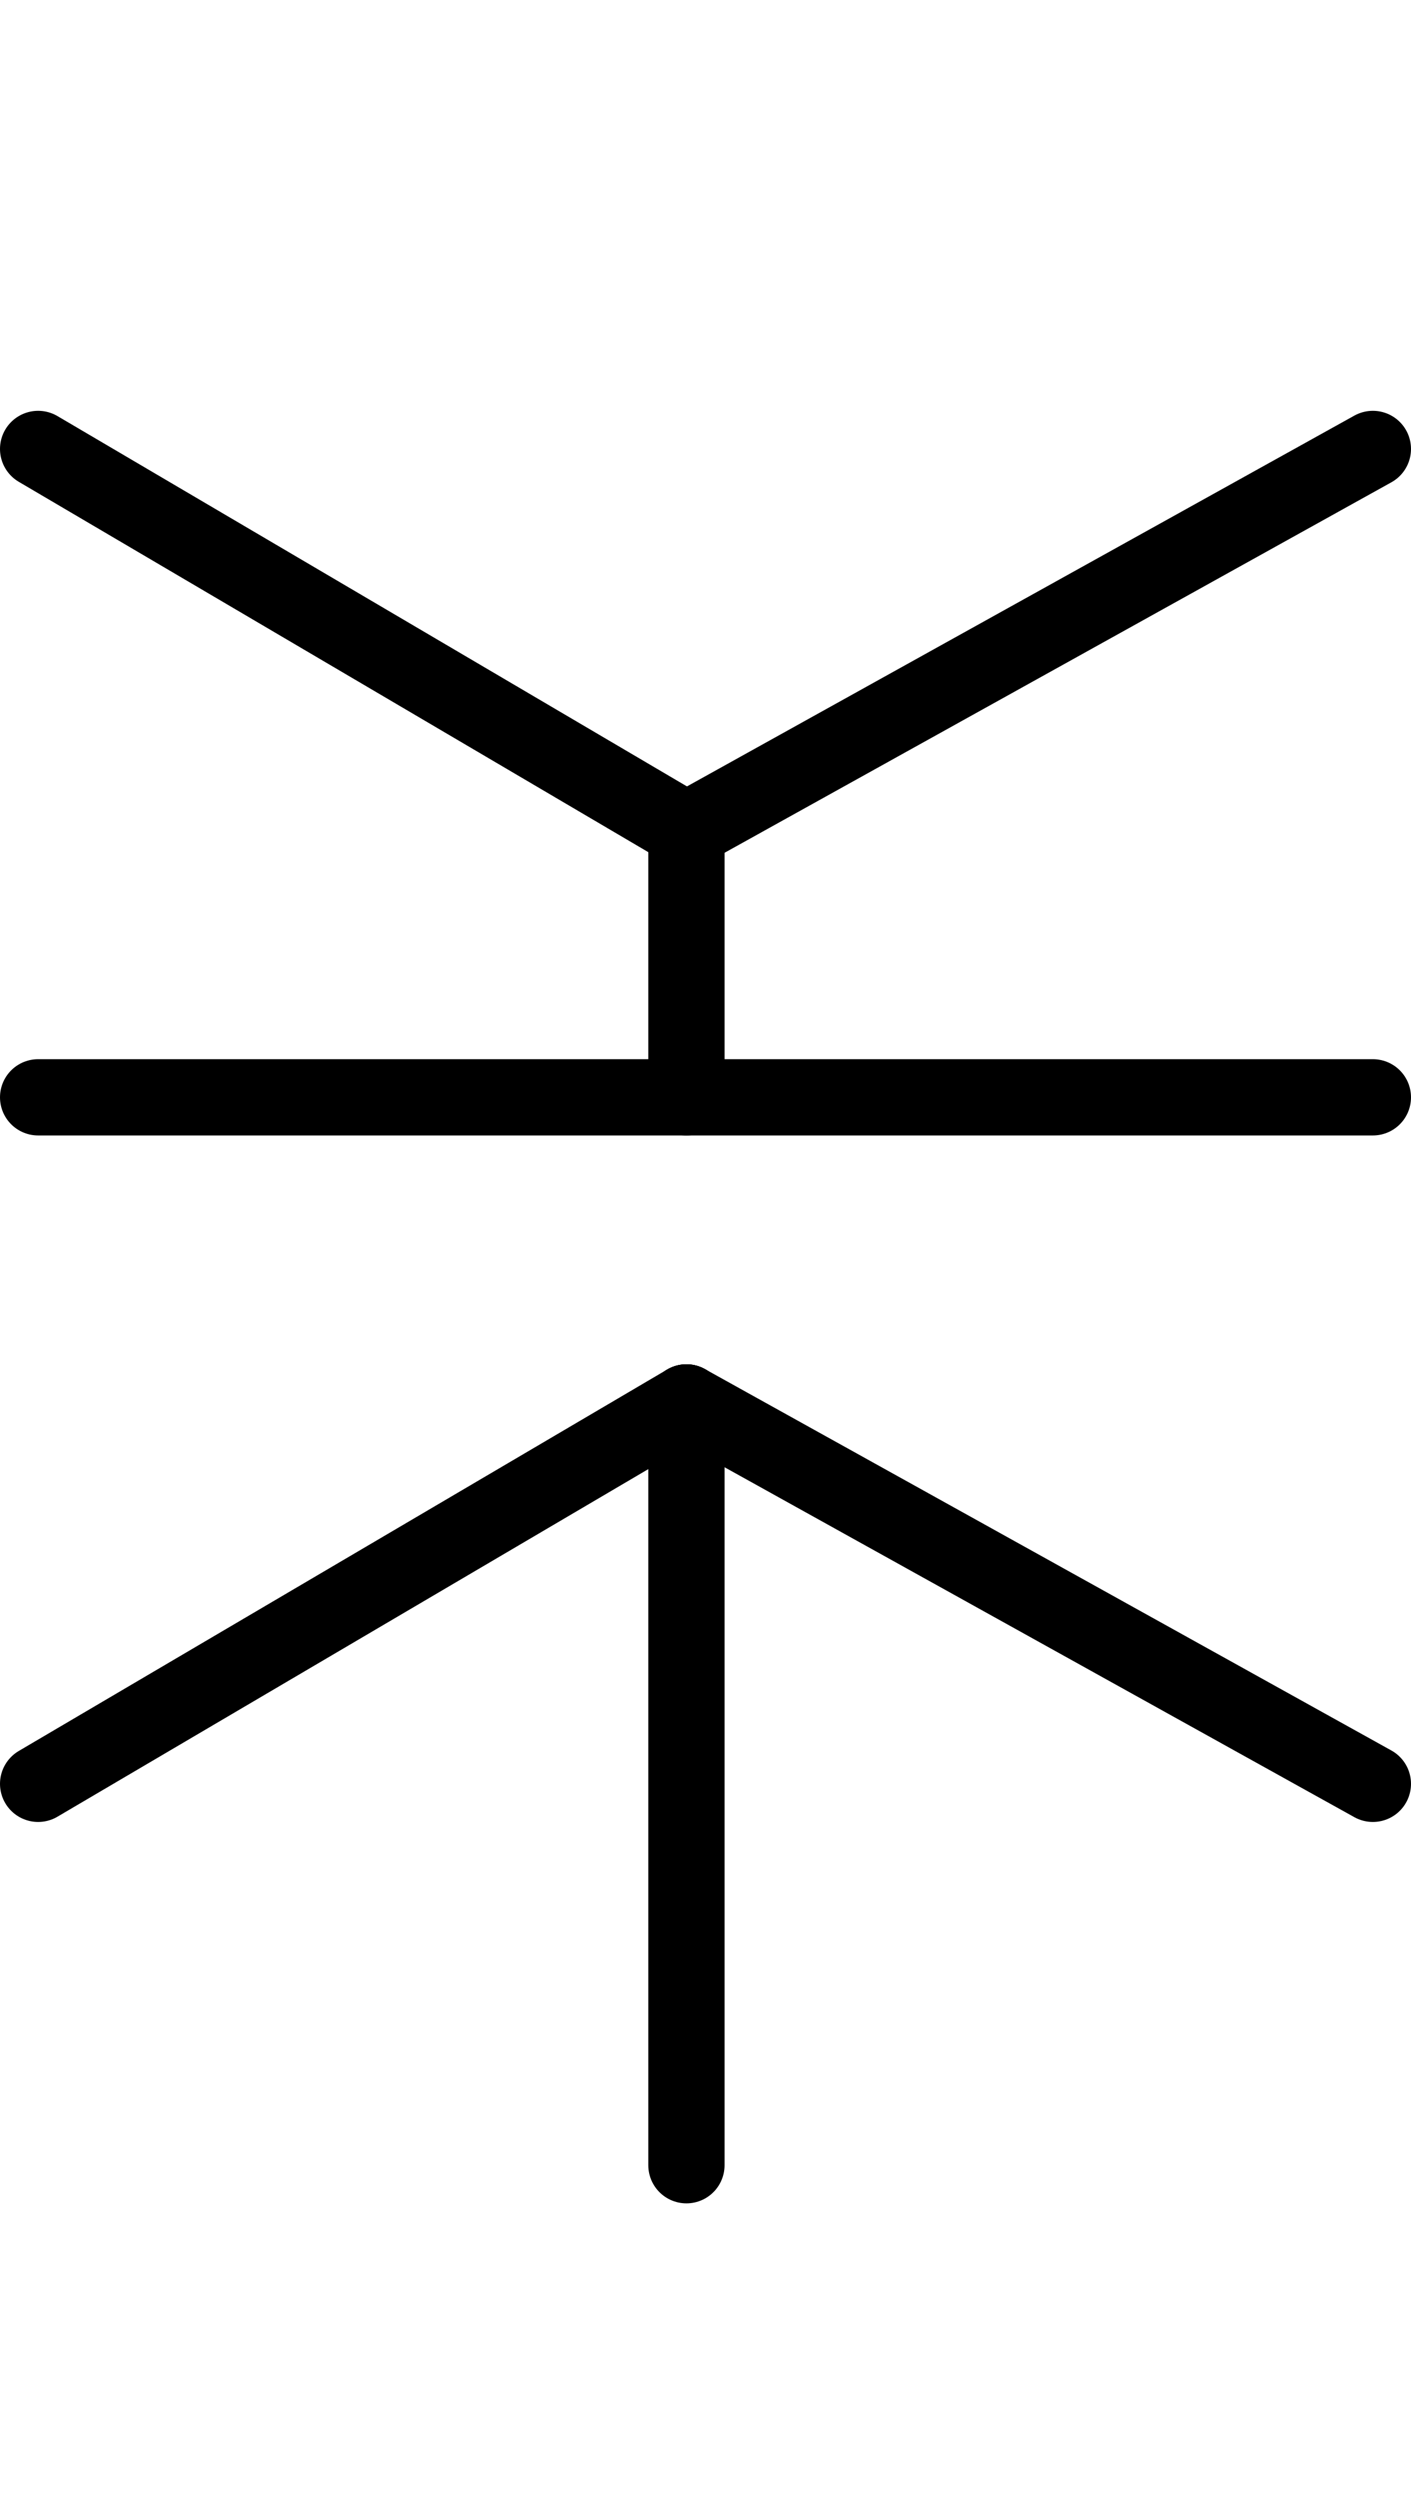 <svg version="1.1" width="35" height="62" viewBox="-1 -1 37 64" xmlns="http://www.w3.org/2000/svg">
<defs>
  <style>
    line, circle {
      fill: none;
      stroke: black;
      stroke-width: 2;
      stroke-linecap: round;
    }
  </style>
</defs>

<line x1="17" y1="20" x2="35" y2="10"/><line x1="17" y1="27" x2="17" y2="20"/><line x1="17" y1="20" x2="0" y2="10"/><line x1="17" y1="35" x2="0" y2="45"/><line x1="17" y1="35" x2="17" y2="55"/><line x1="17" y1="35" x2="35" y2="45"/><line x1="0" y1="27" x2="35" y2="27"/>
</svg>
